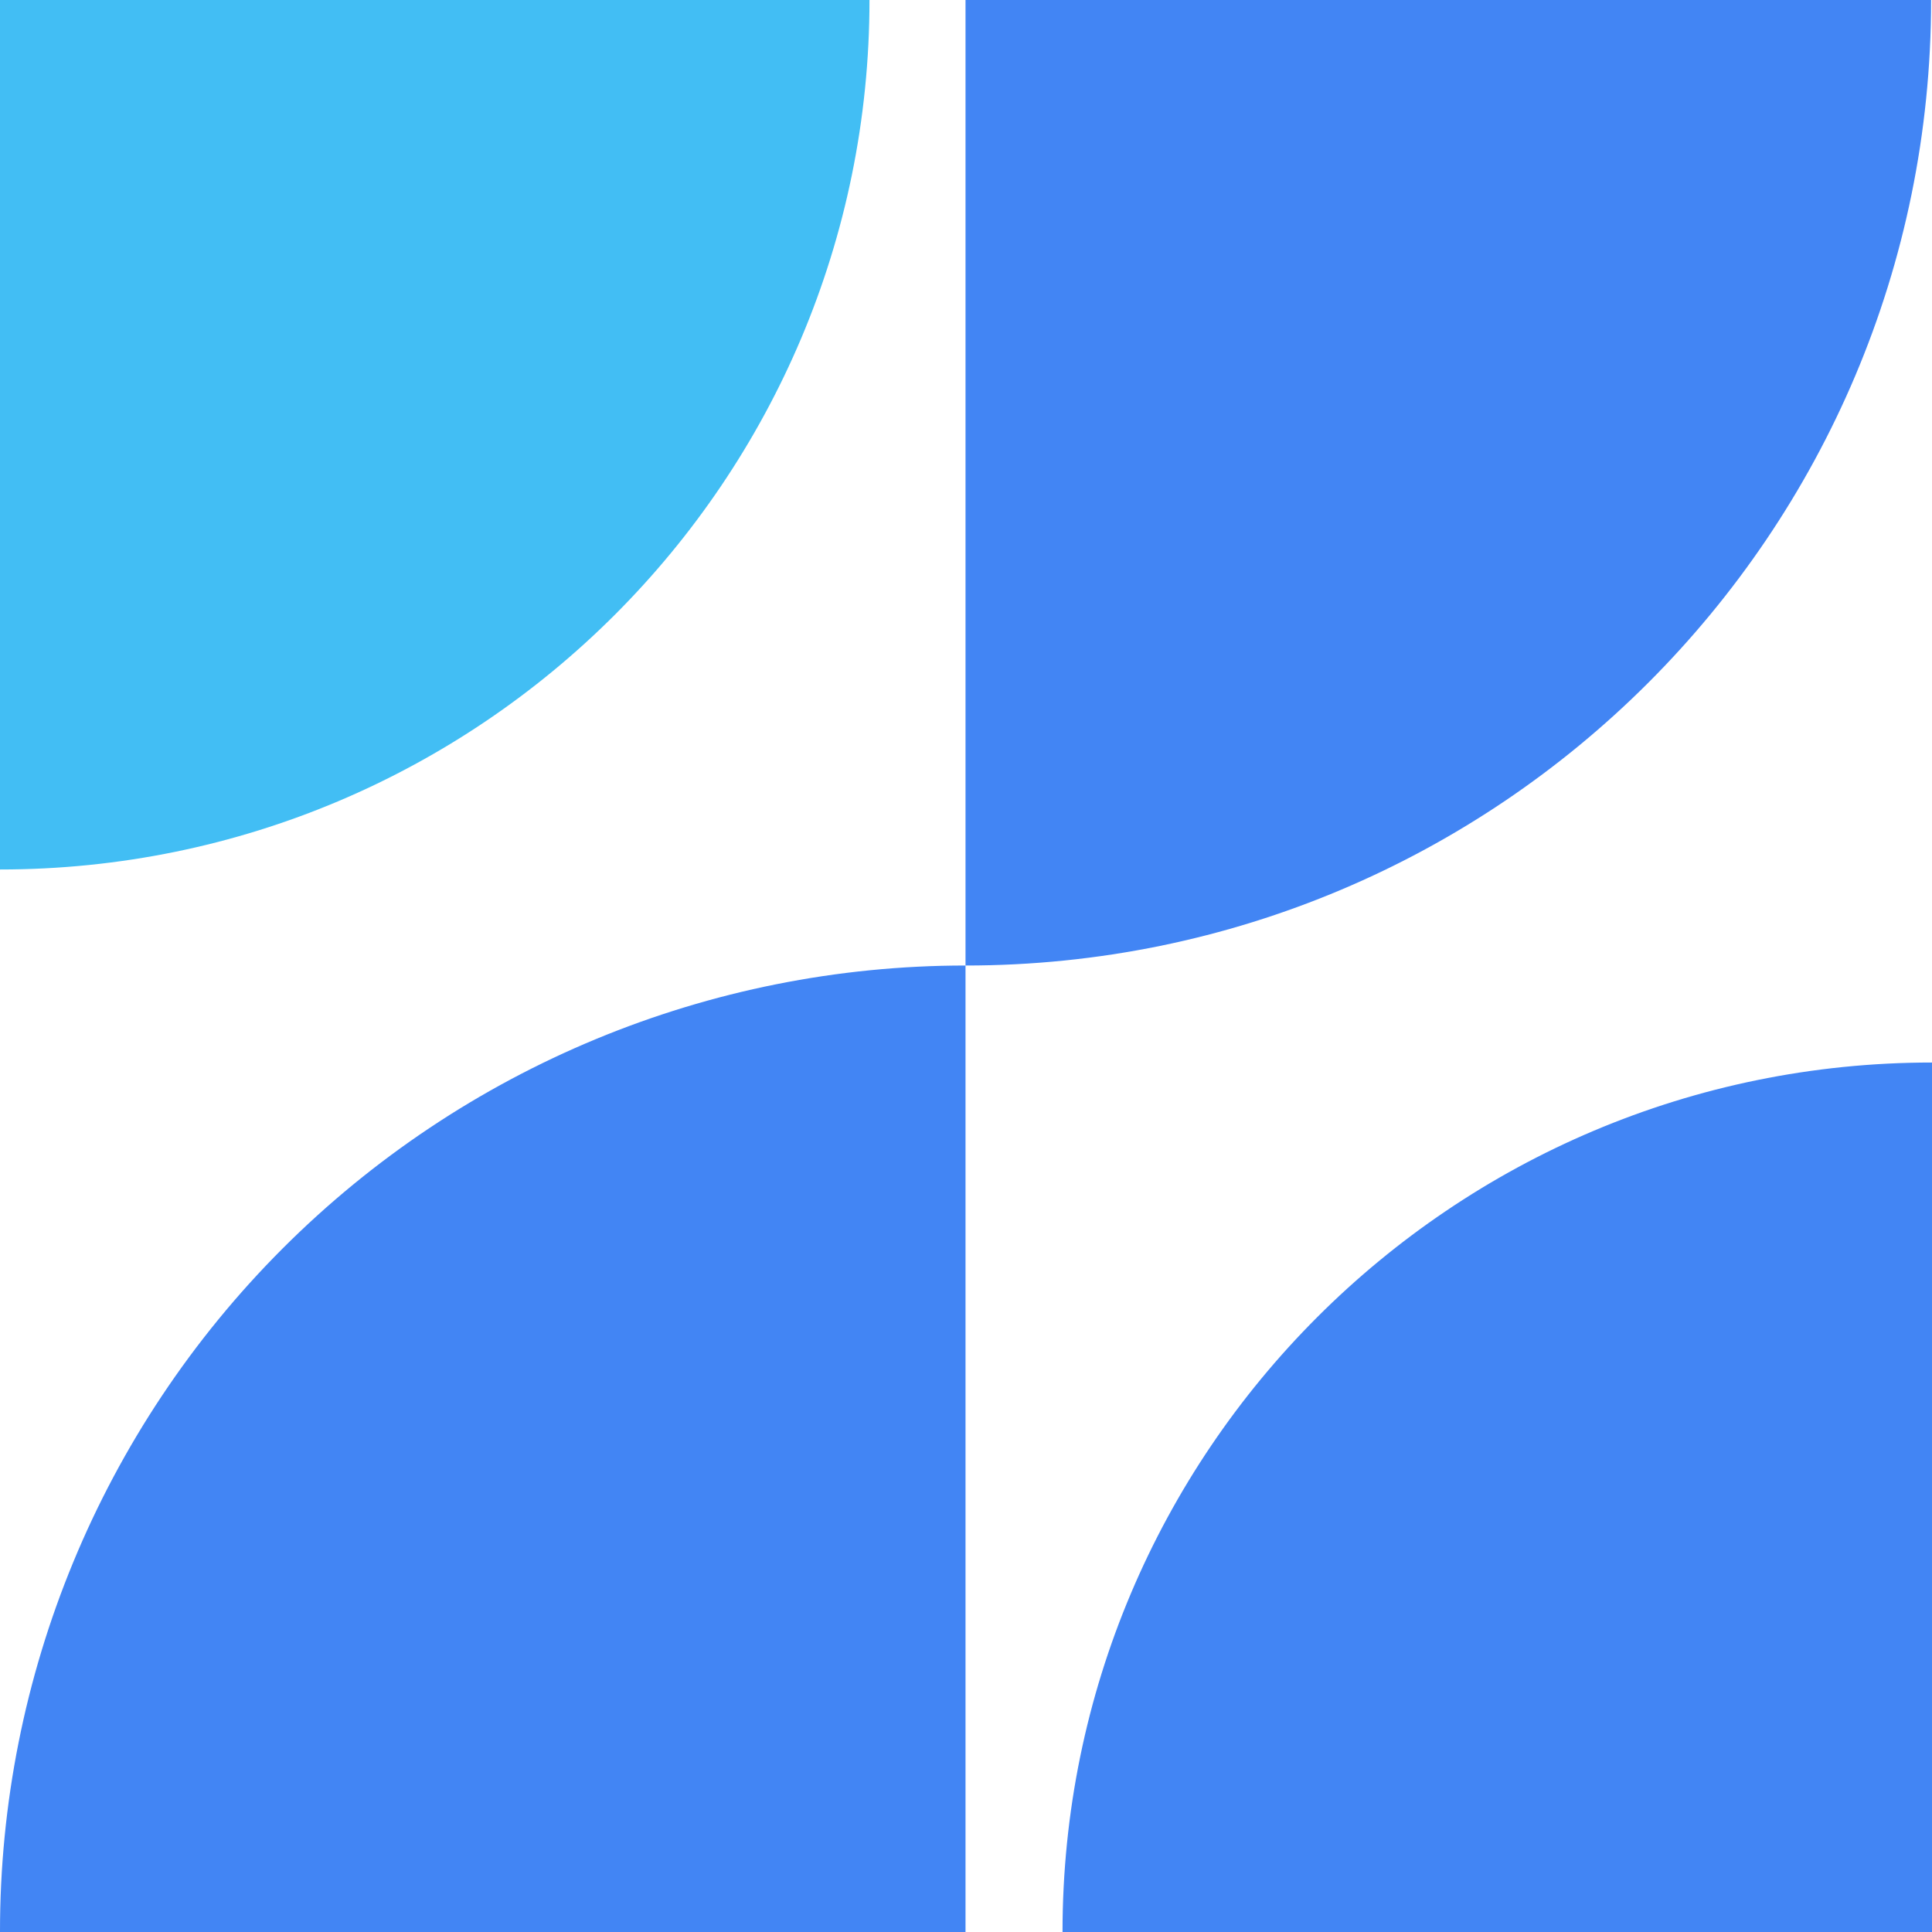 <?xml version="1.0" encoding="UTF-8"?>
<svg width="24px" height="24px" viewBox="0 0 24 24" version="1.1" xmlns="http://www.w3.org/2000/svg" xmlns:xlink="http://www.w3.org/1999/xlink">
    <title>logo/small@1x</title>
    <g id="logo/small" stroke="none" stroke-width="1" fill="none" fill-rule="evenodd">
        <g id="logo/blue" fill-rule="nonzero">
            <g id="logo/header/290_color">
                <path d="M10.801,0 L5.32004968e-06,0 L5.32004968e-06,10.801 L5.32004968e-06,10.801 C5.965,10.801 10.801,5.965 10.801,0 Z" id="路径" fill="#42BEF4"></path>
                <path d="M13.199,24 L24,24 L24,13.199 L24,13.199 C18.035,13.199 13.199,18.035 13.199,24 Z" id="路径" fill="#4285F4"></path>
                <path d="M11.994,0 L11.994,11.994 C18.619,11.994 23.989,6.624 23.989,0 L11.994,0 Z" id="路径" fill="#4285F4"></path>
                <path d="M0,24 L11.994,24 L11.994,11.994 L11.994,11.994 C8.811,11.994 5.759,13.26 3.509,15.511 C1.259,17.763 -0.003,20.817 0,24 Z" id="路径" fill="#4285F4"></path>
            </g>
        </g>
    </g>
</svg>